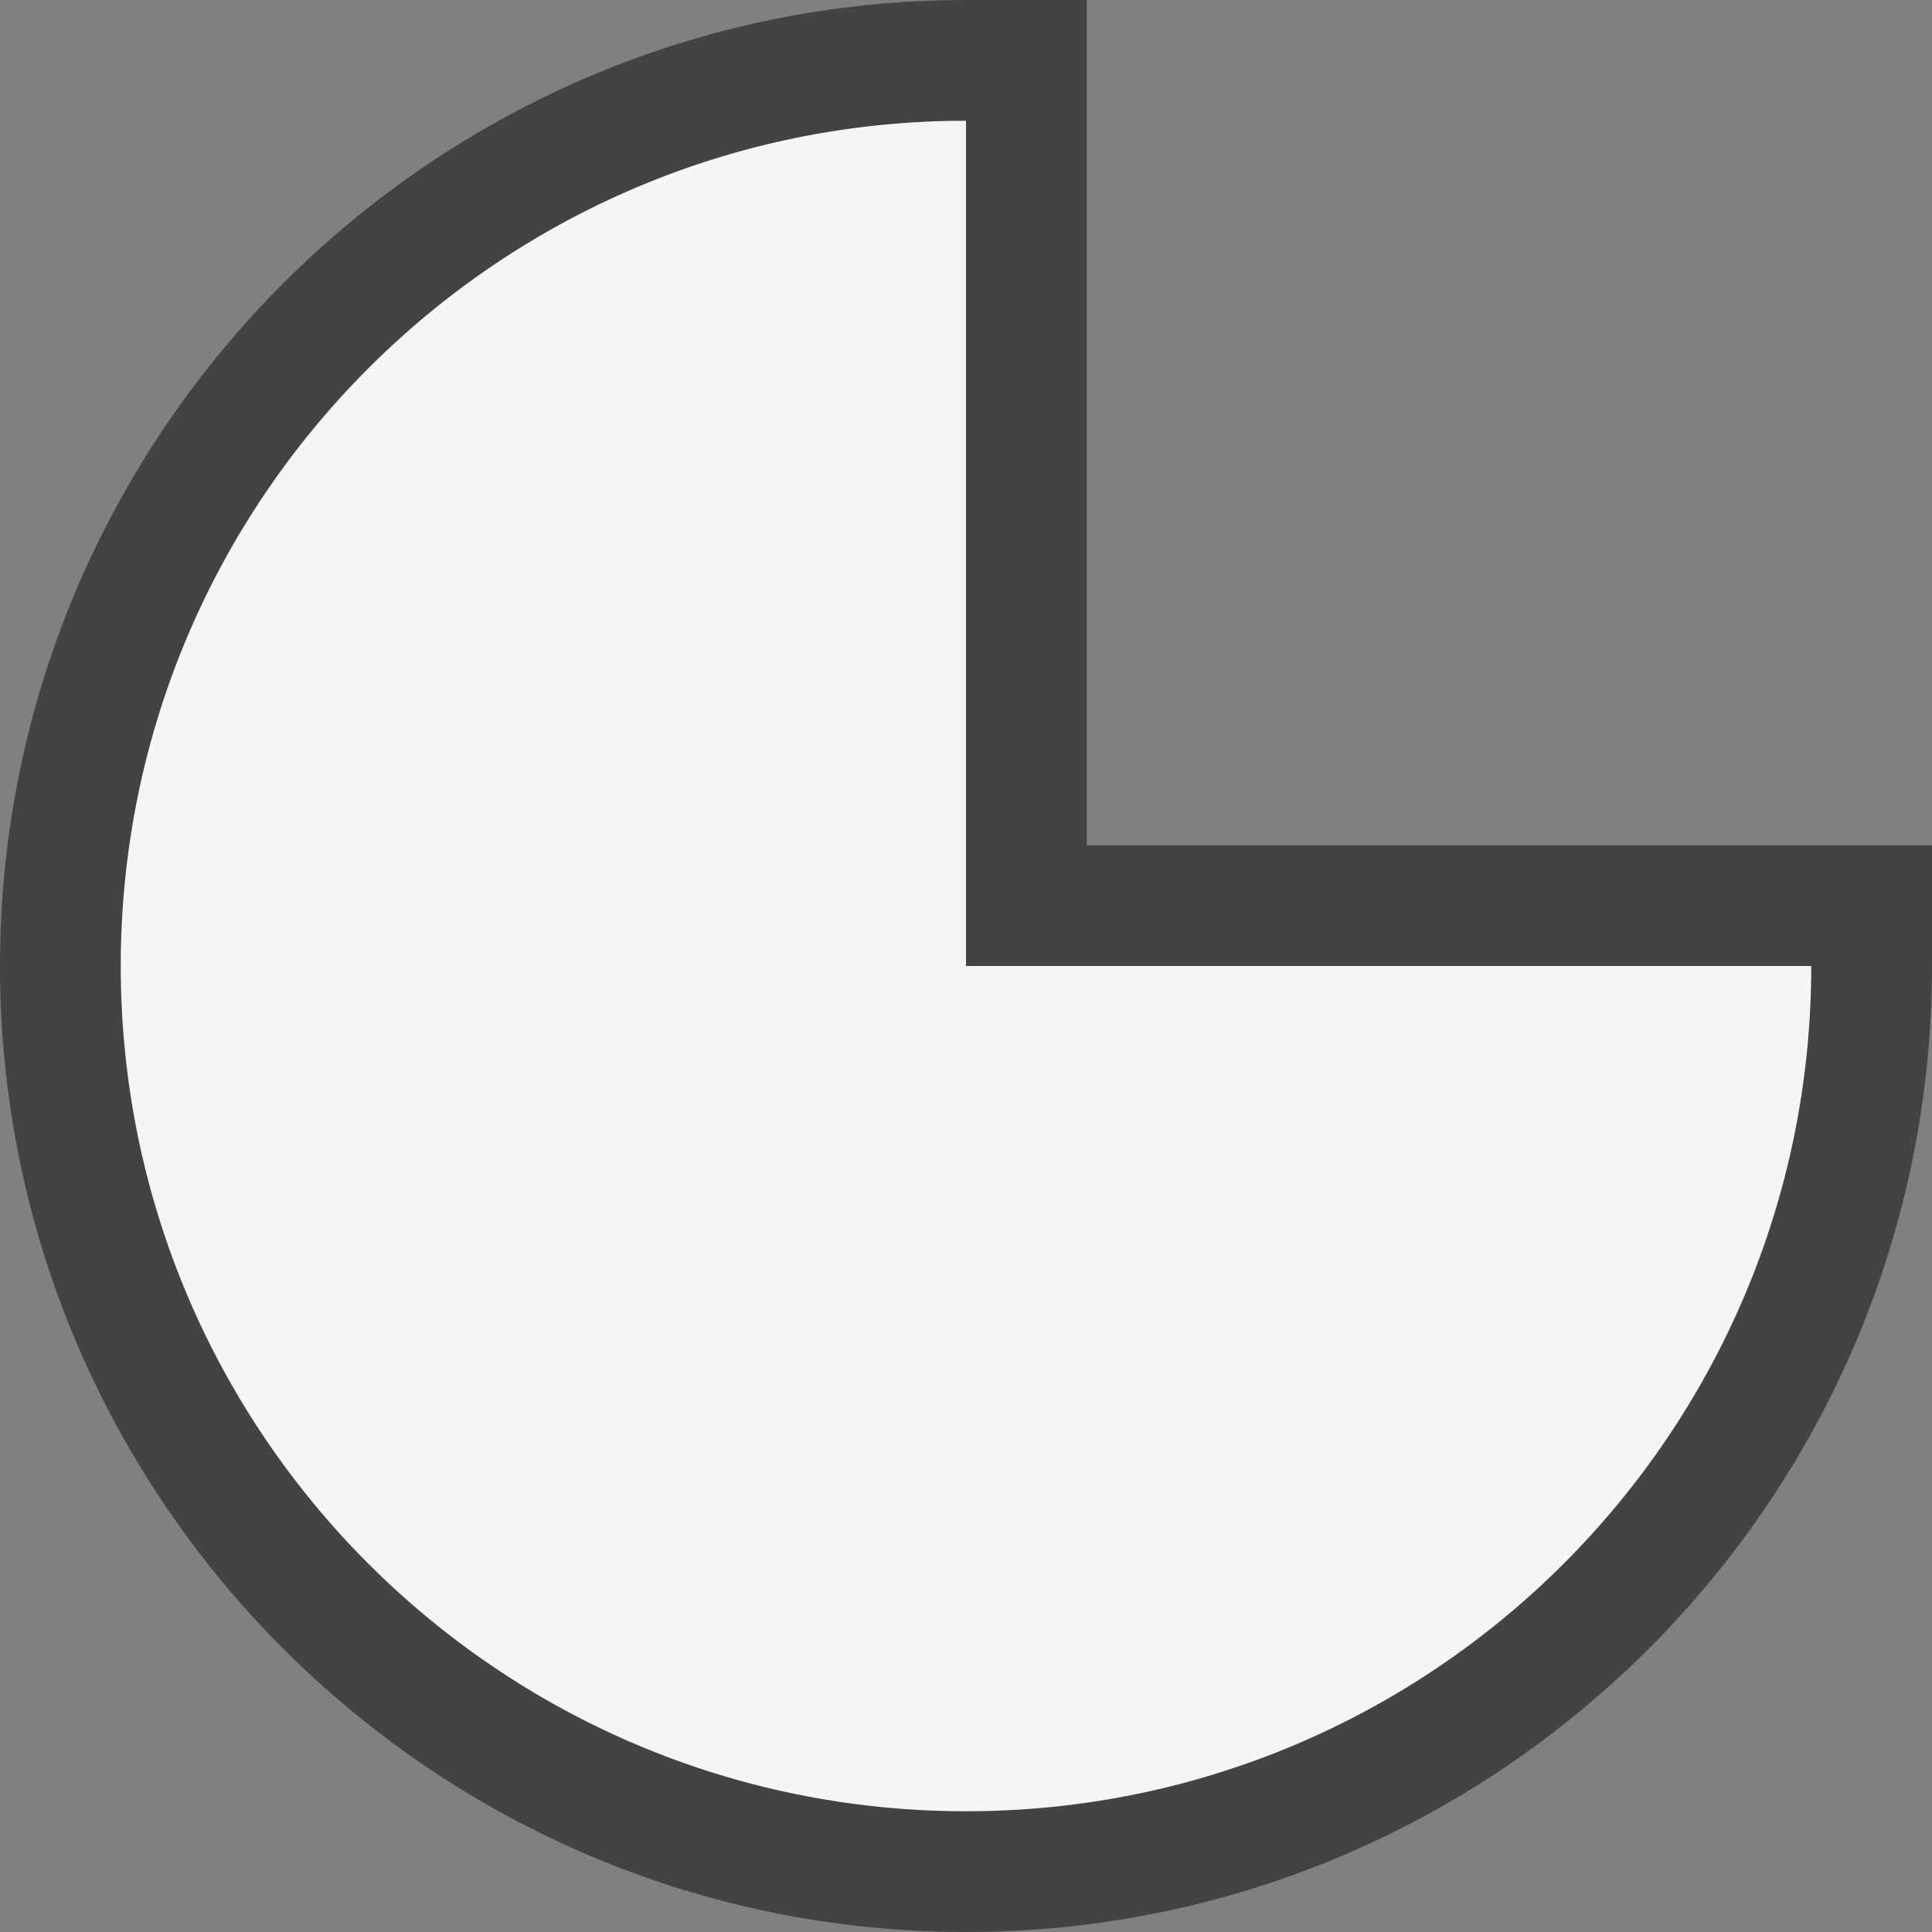<svg xmlns="http://www.w3.org/2000/svg" width="16" height="16"><rect width="100%" height="100%" fill="#808080" stroke="none"/><style type="text/css">.icon-canvas-transparent{opacity:0;fill:#434343;} .icon-vs-out{fill:#434343;} .icon-vs-bg{fill:#f5f5f5;}</style><path class="icon-canvas-transparent" d="M16 16h-16v-16h16v16z" id="canvas"/><path class="icon-vs-out" d="M8 16c-4.411 0-8-3.589-8-8s3.589-8 8-8h1v7h7v1c0 4.411-3.589 8-8 8z" id="outline"/><path class="icon-vs-bg" d="M8 8h7c0 3.866-3.134 7-7 7s-7-3.134-7-7 3.134-7 7-7v7z" id="iconBg"/></svg>